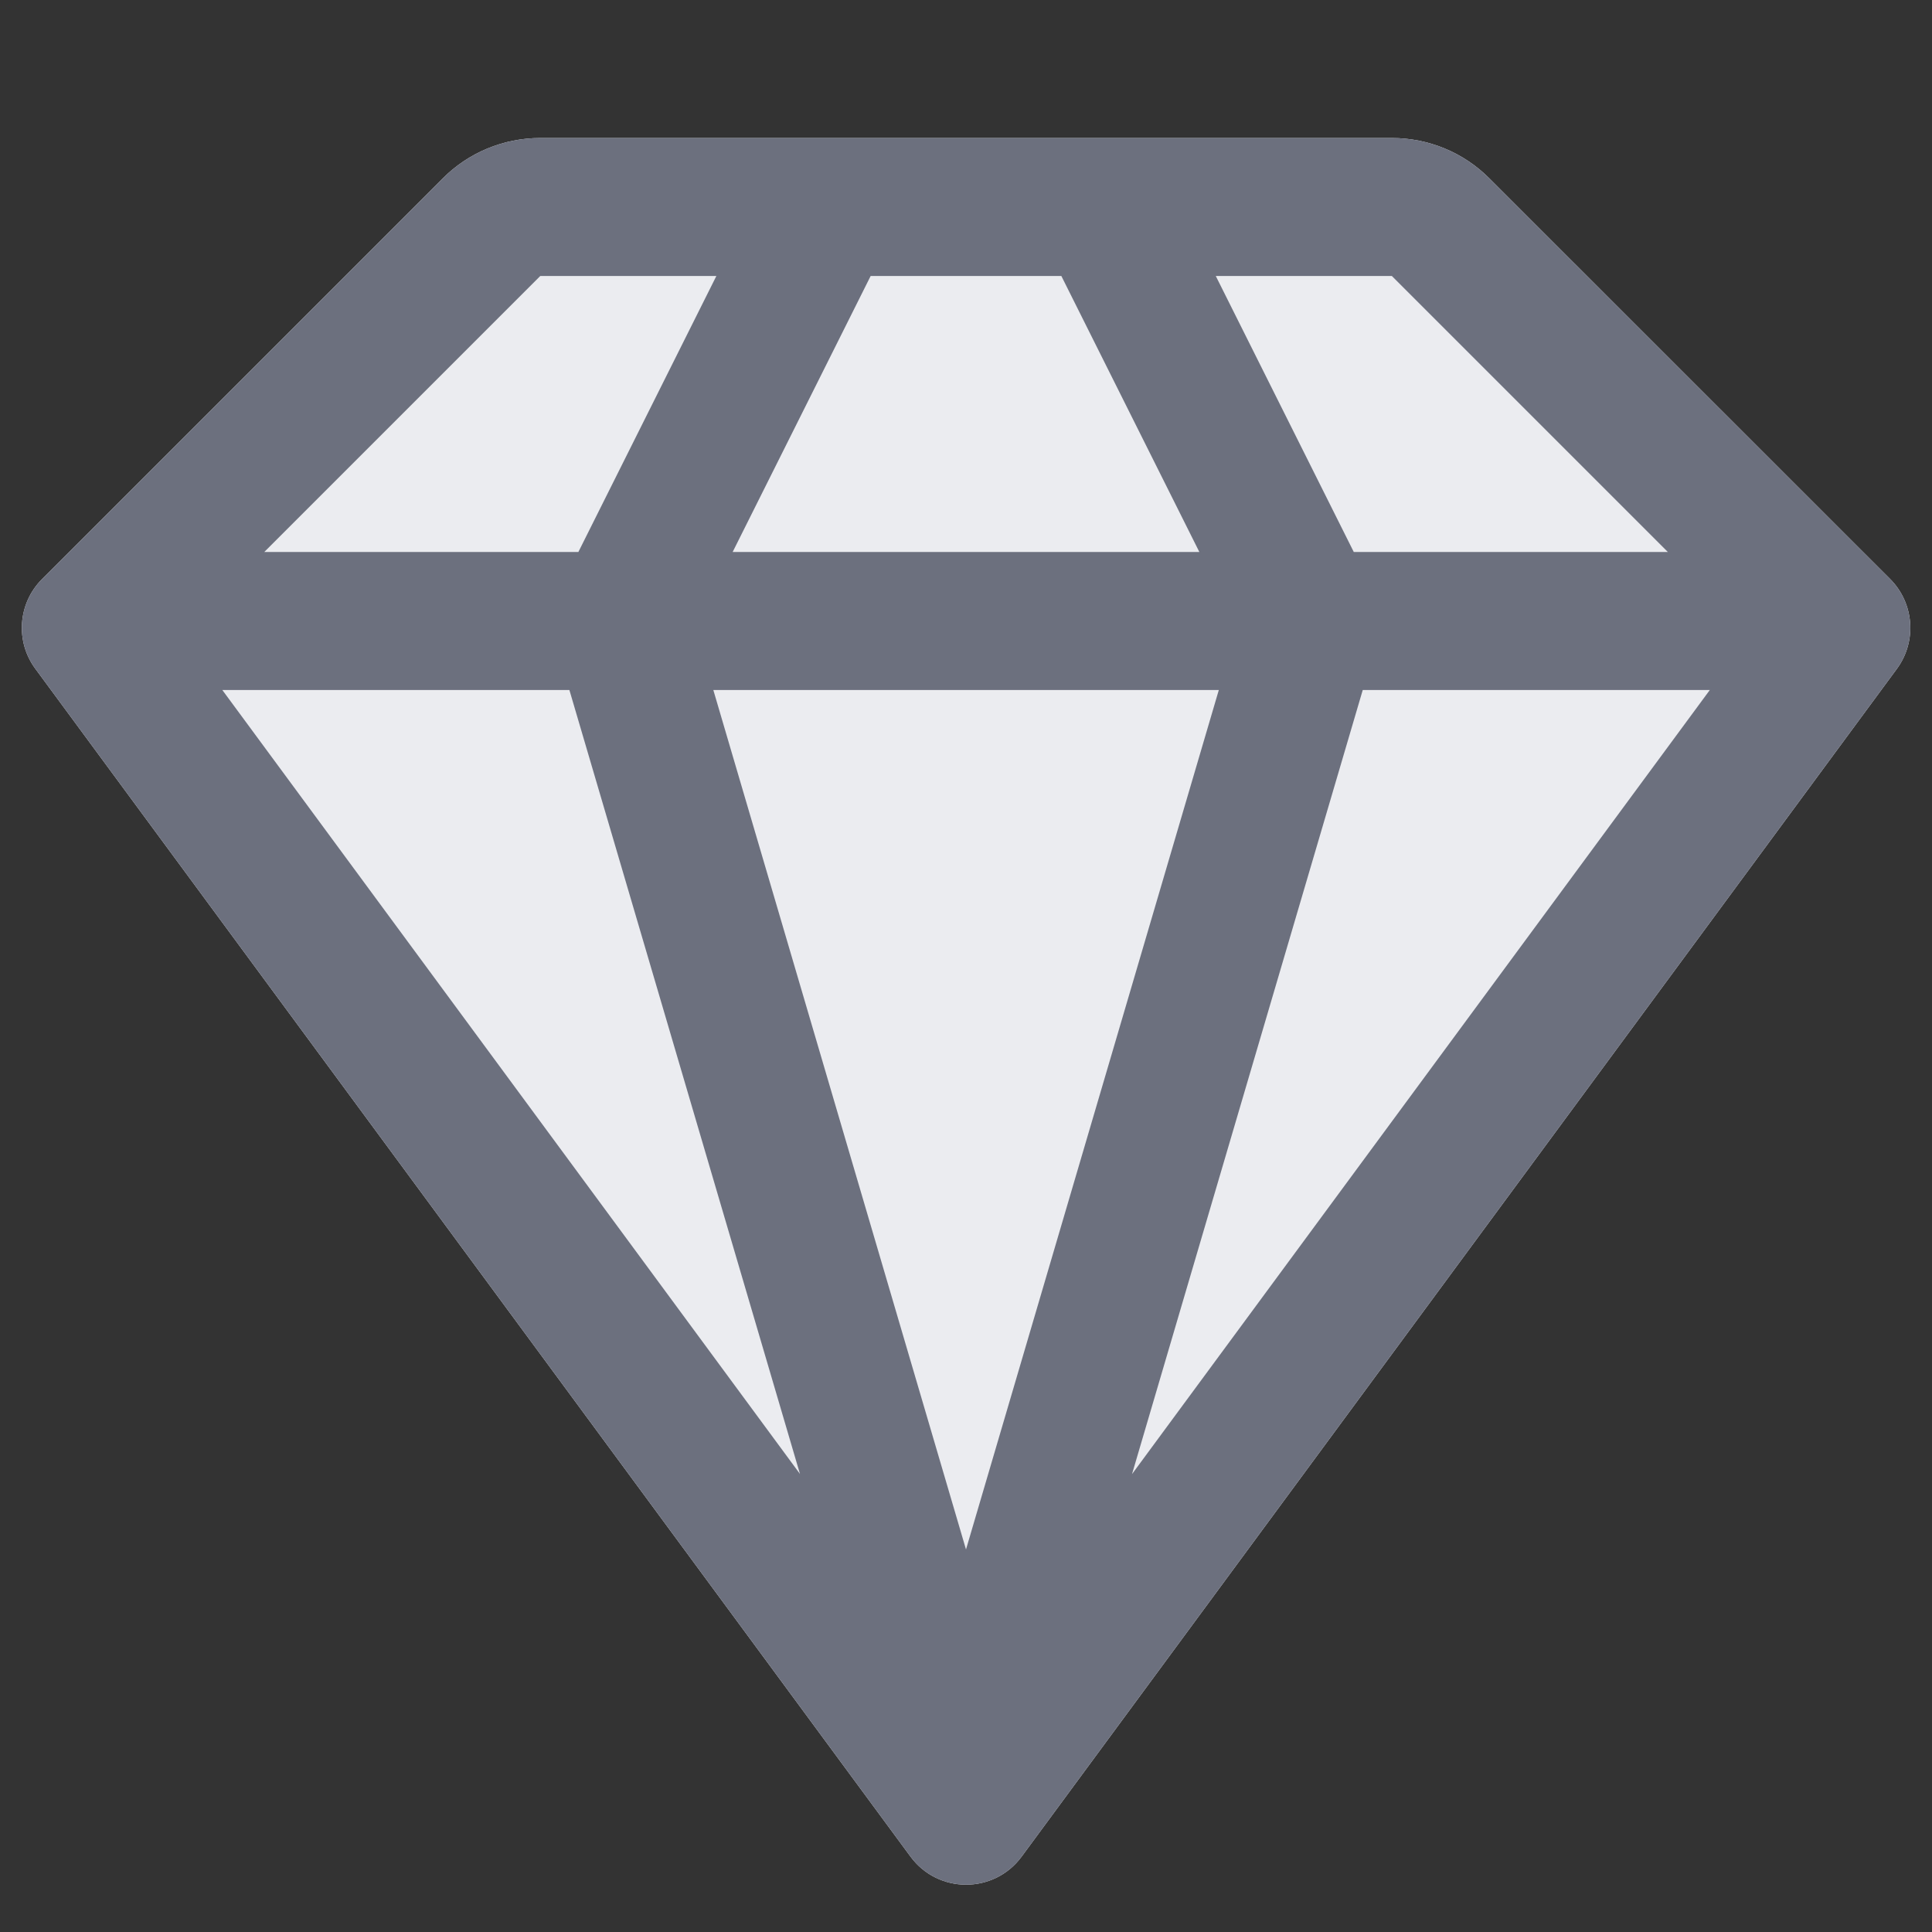 <svg width="14" height="14" viewBox="0 0 14 14" fill="none" xmlns="http://www.w3.org/2000/svg">
<rect x="0" y="0" width="14" height="14" fill="#333333" stroke="none"/>
<path fill-rule="evenodd" clip-rule="evenodd" d="M13.746 4.846L7.403 13.454C7.203 13.725 6.798 13.725 6.598 13.454L0.256 4.846C0.109 4.647 0.13 4.371 0.305 4.196L3.208 1.293C3.395 1.105 3.65 1 3.915 1H10.086C10.352 1 10.606 1.105 10.793 1.293L13.697 4.196C13.871 4.371 13.892 4.647 13.746 4.846Z" fill="#EBECF0"/>
<path fill-rule="evenodd" clip-rule="evenodd" d="M13.746 4.846L7.403 13.454C7.203 13.725 6.798 13.725 6.598 13.454L0.256 4.846C0.109 4.647 0.13 4.371 0.305 4.196L3.208 1.293C3.395 1.105 3.65 1 3.915 1H10.086C10.352 1 10.606 1.105 10.793 1.293L13.697 4.196C13.871 4.371 13.892 4.647 13.746 4.846ZM5.797 10.681L1.611 5H4.126L5.797 10.681ZM8.203 10.682L12.39 5H9.875L8.203 10.682ZM9.81 4H12.086L10.086 2H8.81L9.81 4ZM7.691 2L8.691 4H5.309L6.309 2L7.691 2ZM5.191 2H3.915L1.915 4H4.191L5.191 2ZM5.169 5H8.832L7 11.228L5.169 5Z" fill="#6C707E"/>
</svg>
